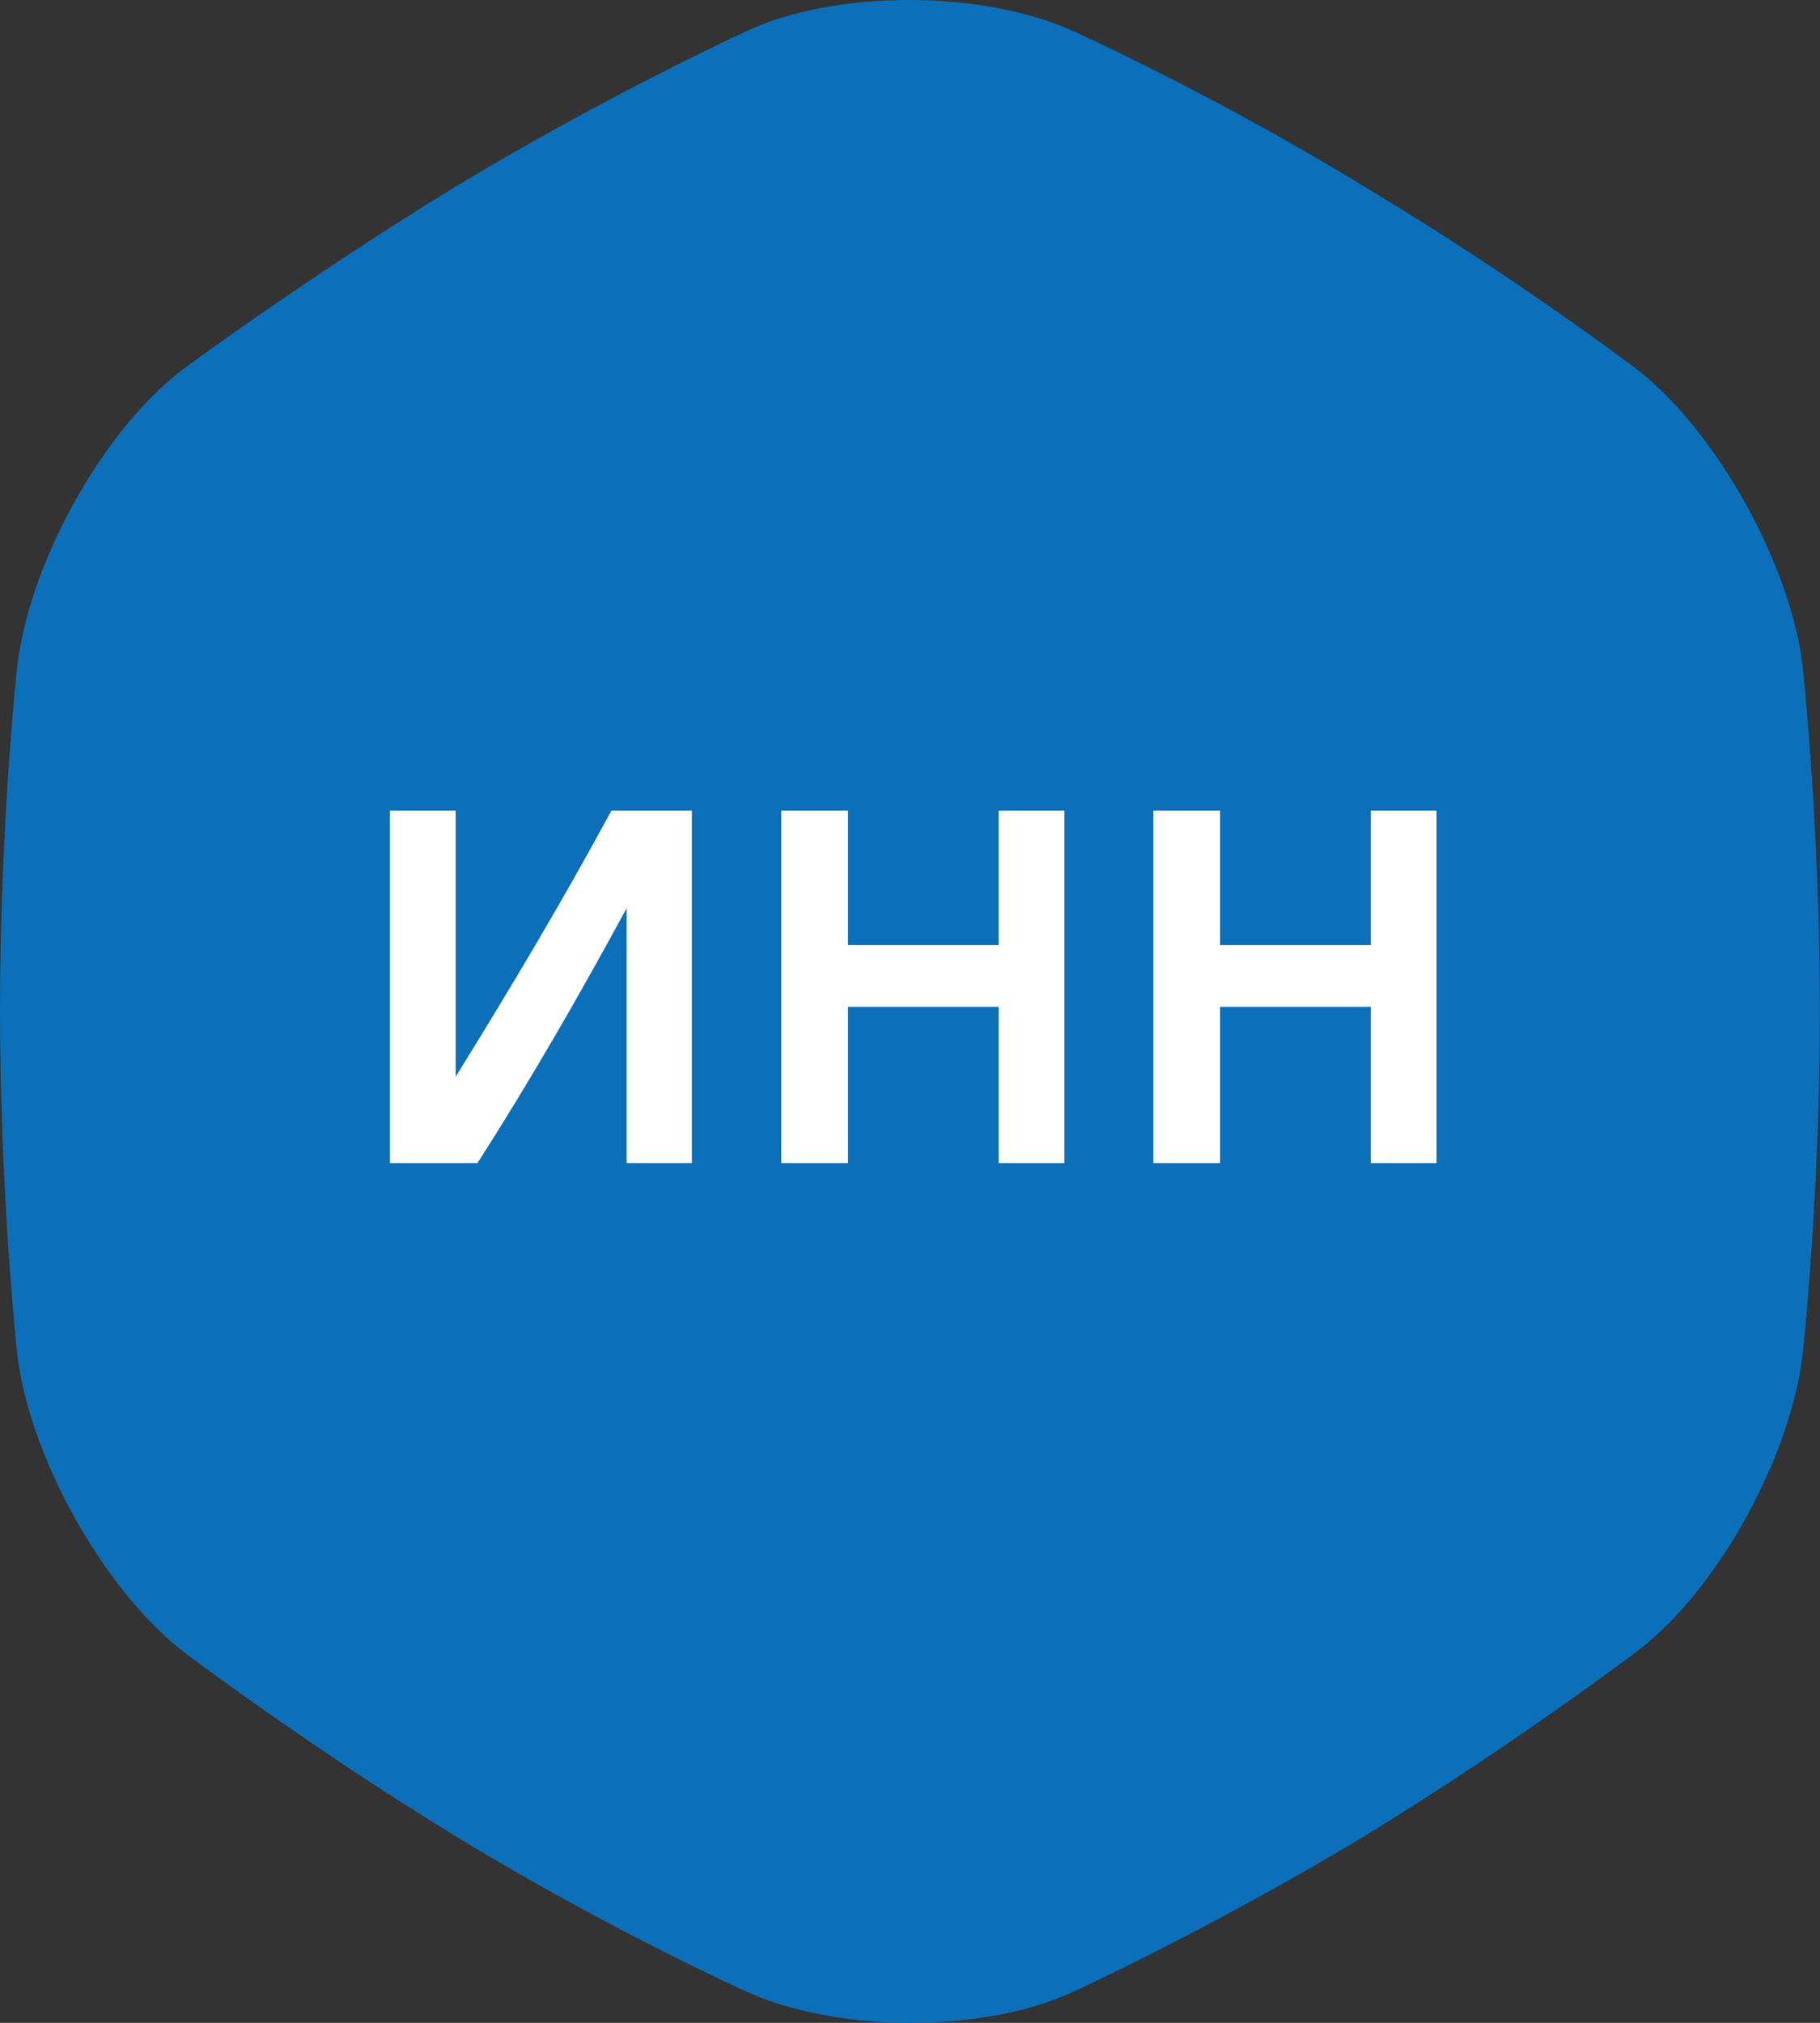 <svg xmlns="http://www.w3.org/2000/svg" xmlns:xlink="http://www.w3.org/1999/xlink" preserveAspectRatio="xMidYMid" width="72" height="80" viewBox="0 0 72 80">
  <rect x="0" y="0" width="72" height="80" fill="#333333" stroke="none"/>
  <defs>
    <style>
      .cls-1 {
        fill: #0b6fb9;
      }

      .cls-1, .cls-2 {
        fill-rule: evenodd;
      }

      .cls-2 {
        fill: #fff;
      }
    </style>
  </defs>
  <g>
    <path d="M71.332,26.525 C70.918,22.444 67.932,17.088 64.780,14.622 C64.780,14.622 59.969,10.966 53.997,7.395 C48.025,3.740 42.551,1.274 42.551,1.274 C40.726,0.424 38.320,-0.001 35.998,-0.001 C33.592,-0.001 31.187,0.424 29.445,1.274 C29.445,1.274 24.054,3.740 17.999,7.395 C12.027,11.051 7.216,14.622 7.216,14.622 C3.981,17.088 1.078,22.444 0.663,26.525 C0.663,26.525 -0.000,32.646 -0.000,39.957 C-0.000,47.184 0.663,53.390 0.663,53.390 C1.078,57.471 4.064,62.827 7.216,65.293 C7.216,65.293 12.027,68.948 17.999,72.604 C23.971,76.260 29.445,78.725 29.445,78.725 C31.270,79.576 33.675,80.001 35.998,80.001 C38.403,80.001 40.809,79.576 42.551,78.725 C42.551,78.725 47.942,76.260 53.997,72.604 C59.969,68.948 64.780,65.293 64.780,65.293 C68.015,62.827 70.918,57.471 71.332,53.390 C71.332,53.390 71.996,47.269 71.996,39.957 C71.996,32.731 71.332,26.525 71.332,26.525 Z" class="cls-1"/>
    <path d="M54.228,46.000 L54.228,39.819 L48.267,39.819 L48.267,46.000 L45.627,46.000 L45.627,32.057 L48.267,32.057 L48.267,37.378 L54.228,37.378 L54.228,32.057 L56.829,32.057 L56.829,46.000 L54.228,46.000 ZM39.509,39.819 L33.547,39.819 L33.547,46.000 L30.907,46.000 L30.907,32.057 L33.547,32.057 L33.547,37.378 L39.509,37.378 L39.509,32.057 L42.109,32.057 L42.109,46.000 L39.509,46.000 L39.509,39.819 ZM24.789,35.918 C22.949,39.319 20.928,42.819 18.888,46.000 L15.427,46.000 L15.427,32.057 L18.028,32.057 L18.028,42.579 C20.188,39.099 22.309,35.538 24.189,32.057 L27.370,32.057 L27.370,46.000 L24.789,46.000 L24.789,35.918 Z" class="cls-2"/>
  </g>
</svg>